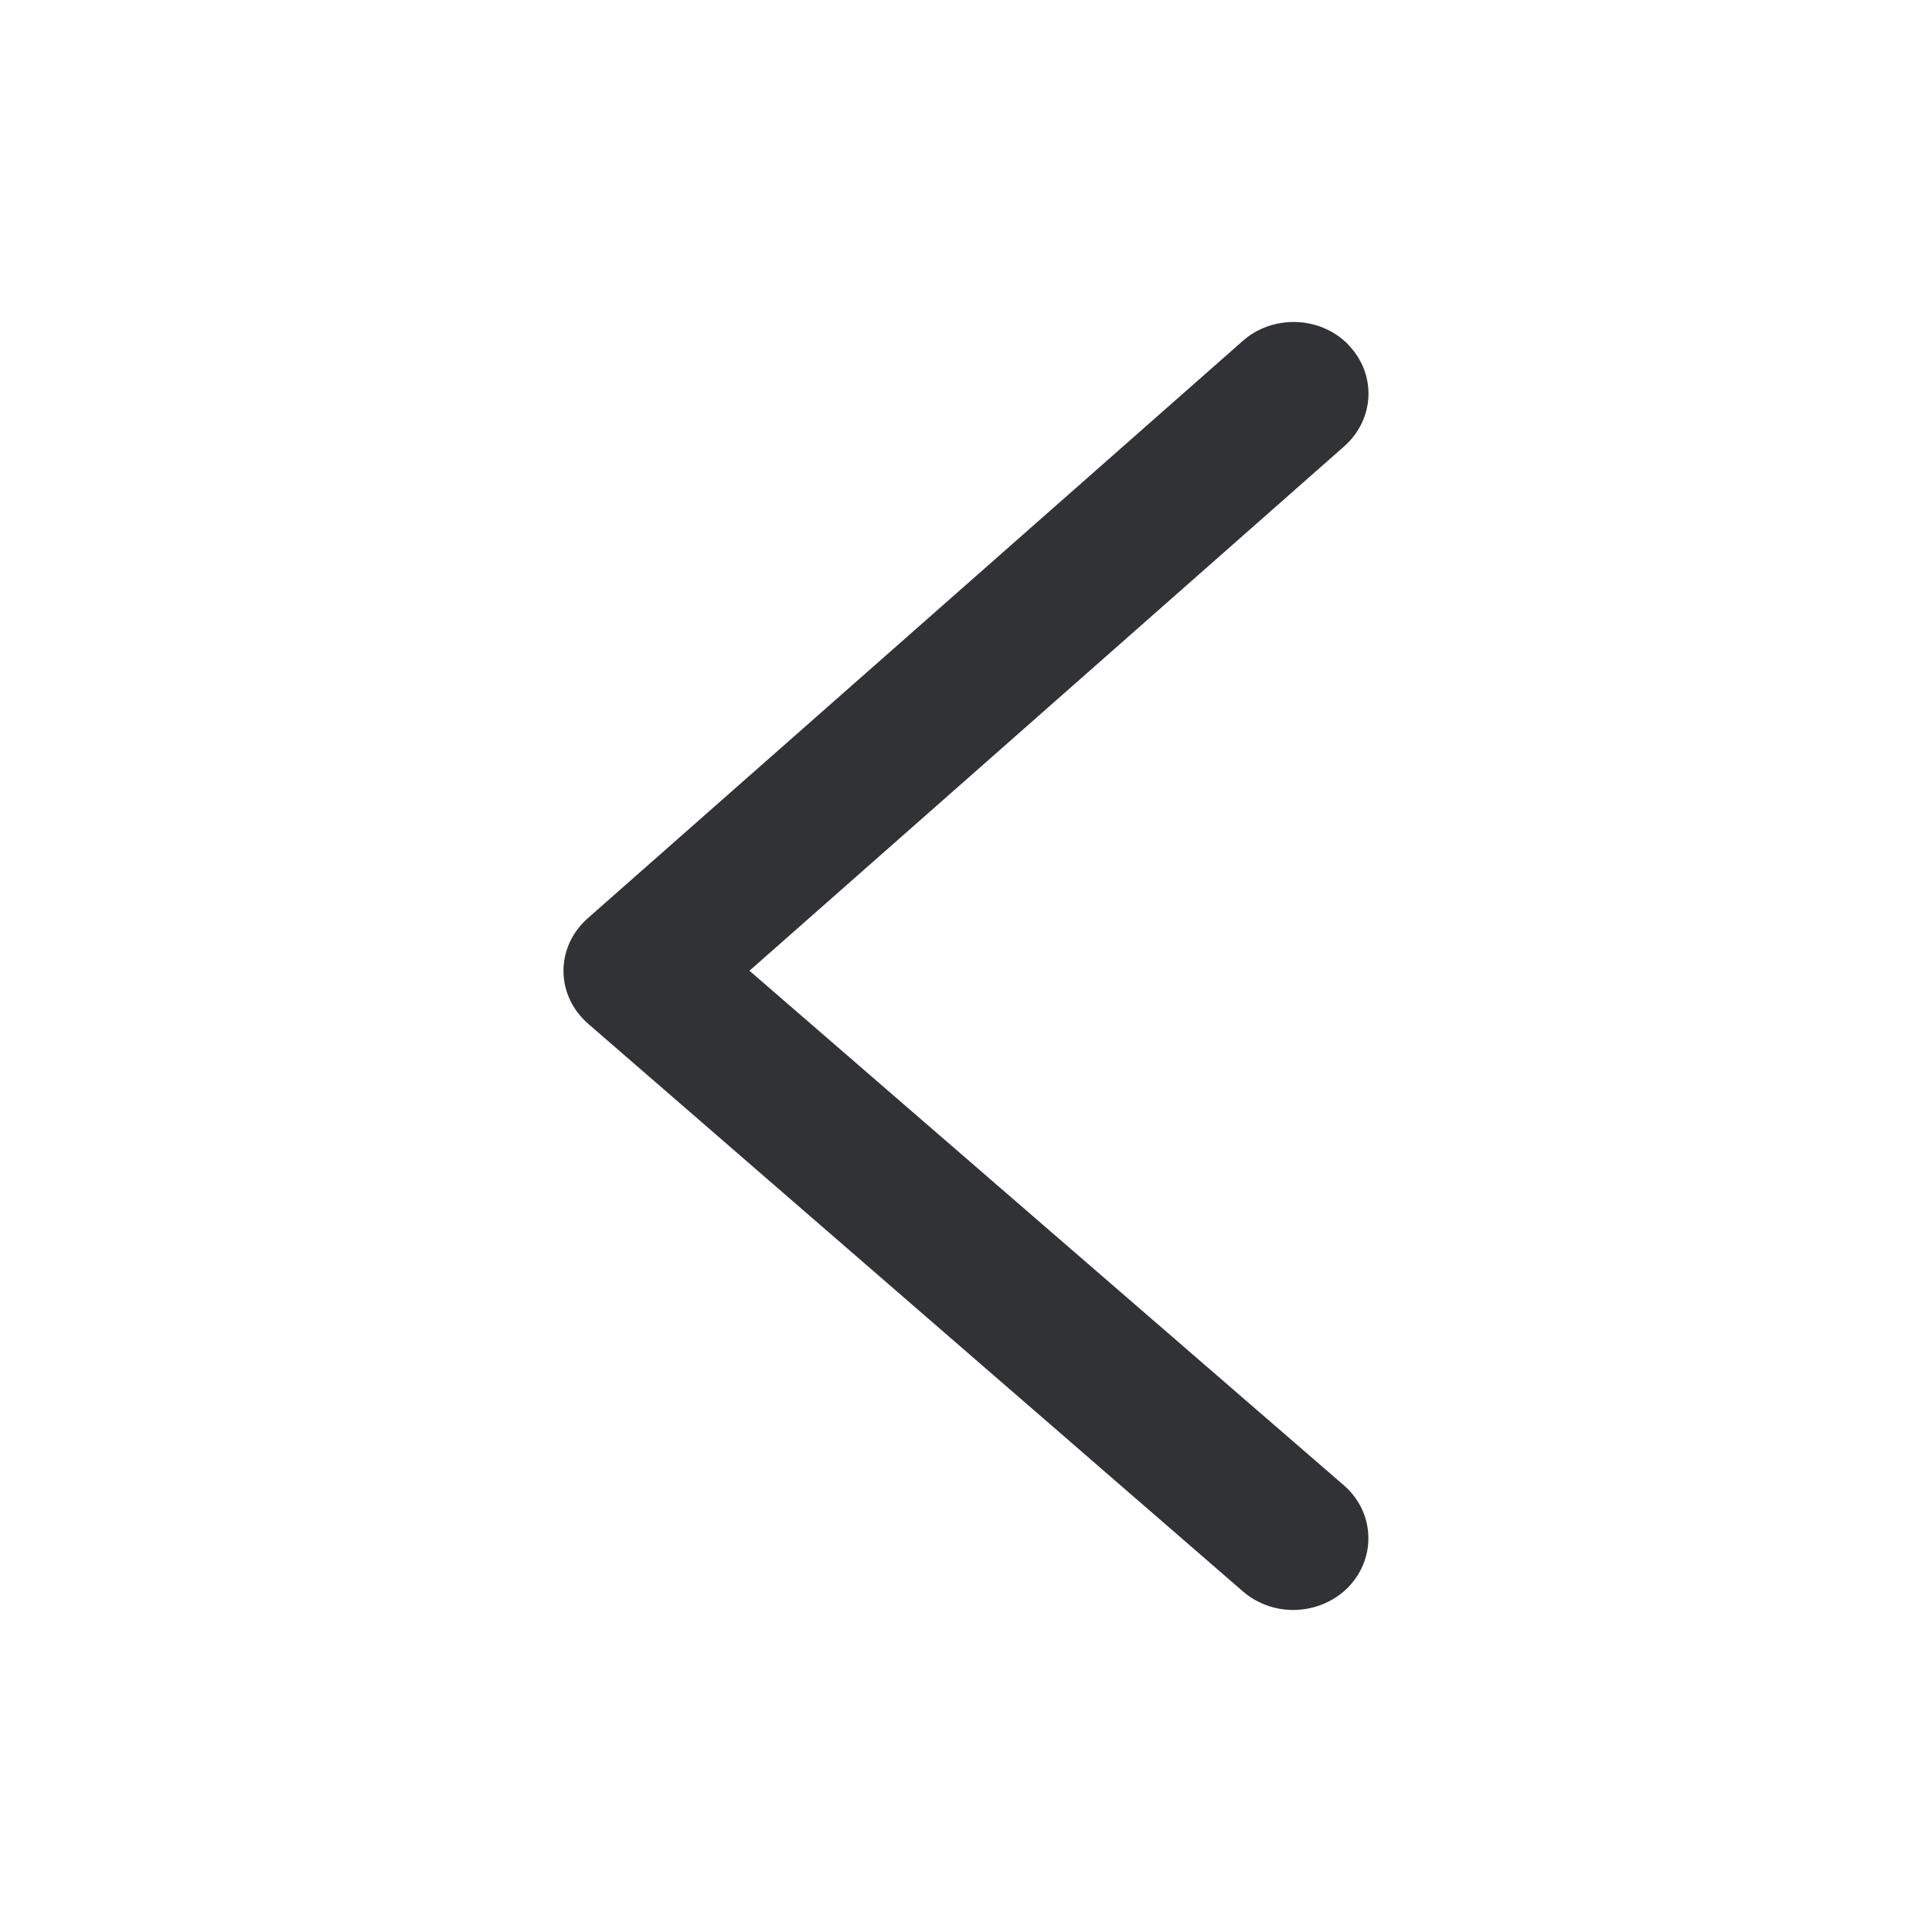 <svg width="24" height="24" viewBox="0 0 24 24" fill="none" xmlns="http://www.w3.org/2000/svg">
<path d="M16.068 20C15.836 20 15.612 19.918 15.441 19.77L7.308 12.719C6.917 12.38 6.895 11.811 7.259 11.447C7.271 11.433 7.286 11.422 7.3 11.408L15.437 4.236C15.802 3.911 16.383 3.922 16.734 4.266C16.741 4.273 16.749 4.28 16.753 4.287C17.102 4.651 17.078 5.206 16.7 5.543L9.31 12.059L16.695 18.452C17.075 18.782 17.102 19.344 16.756 19.709C16.583 19.891 16.332 19.998 16.068 20Z" fill="#313235"/>
</svg>
